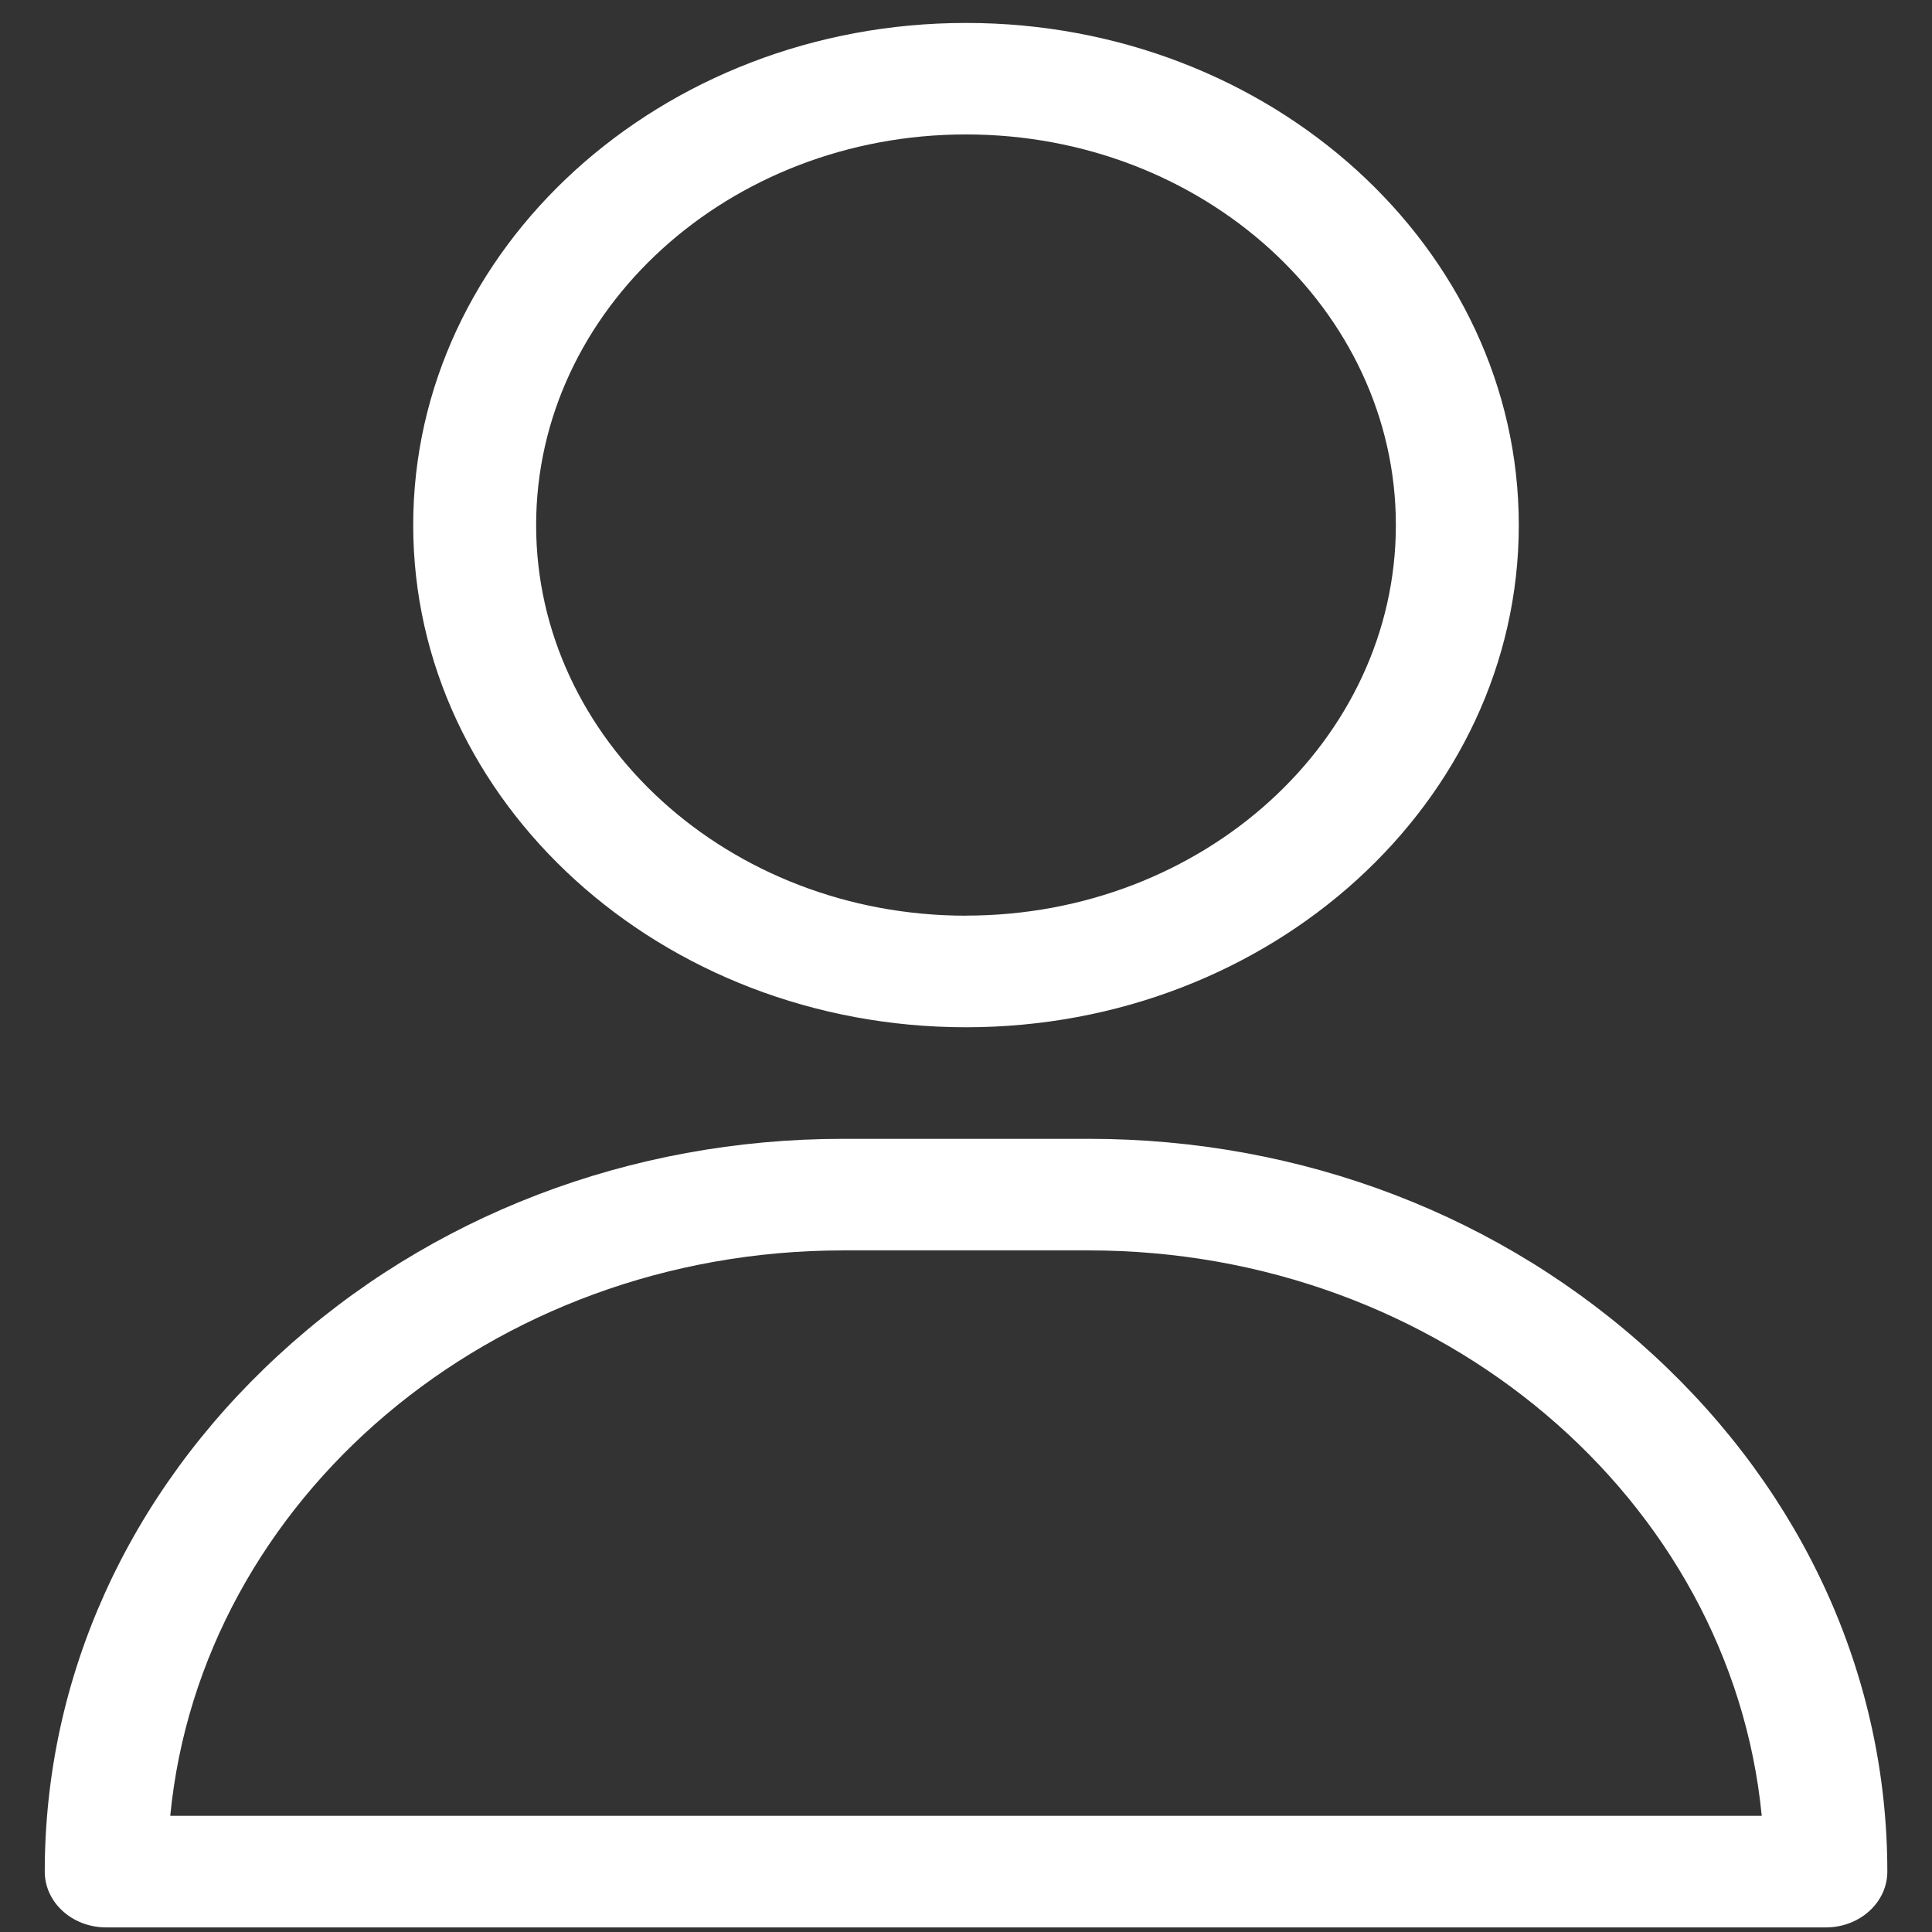 <svg width="24" height="24" fill="none" xmlns="http://www.w3.org/2000/svg"><rect width="100%" height="100%" fill="#333333" stroke="none"/><path d="M12 .285c-3.786 0-6.867 2.798-6.867 6.238 0 3.44 3.08 6.238 6.867 6.238 3.786 0 6.867-2.799 6.867-6.238 0-3.44-3.08-6.238-6.867-6.238zm0 11.09c-2.945 0-5.34-2.177-5.34-4.852C6.66 3.848 9.054 1.67 12 1.67s5.34 2.177 5.34 4.852c0 2.675-2.395 4.852-5.34 4.852zm8.544 5.461c-1.88-1.734-4.373-2.689-7.018-2.689h-3.052c-2.645 0-5.138.955-7.017 2.689C1.586 18.562.556 20.839.556 23.25c0 .383.341.693.763.693h21.363c.42 0 .763-.31.763-.693 0-2.41-1.03-4.689-2.901-6.414zm-18.429 5.72c.382-3.93 3.985-7.023 8.36-7.023h3.051c4.374 0 7.977 3.092 8.359 7.024H2.115z" fill="#fff"/></svg>